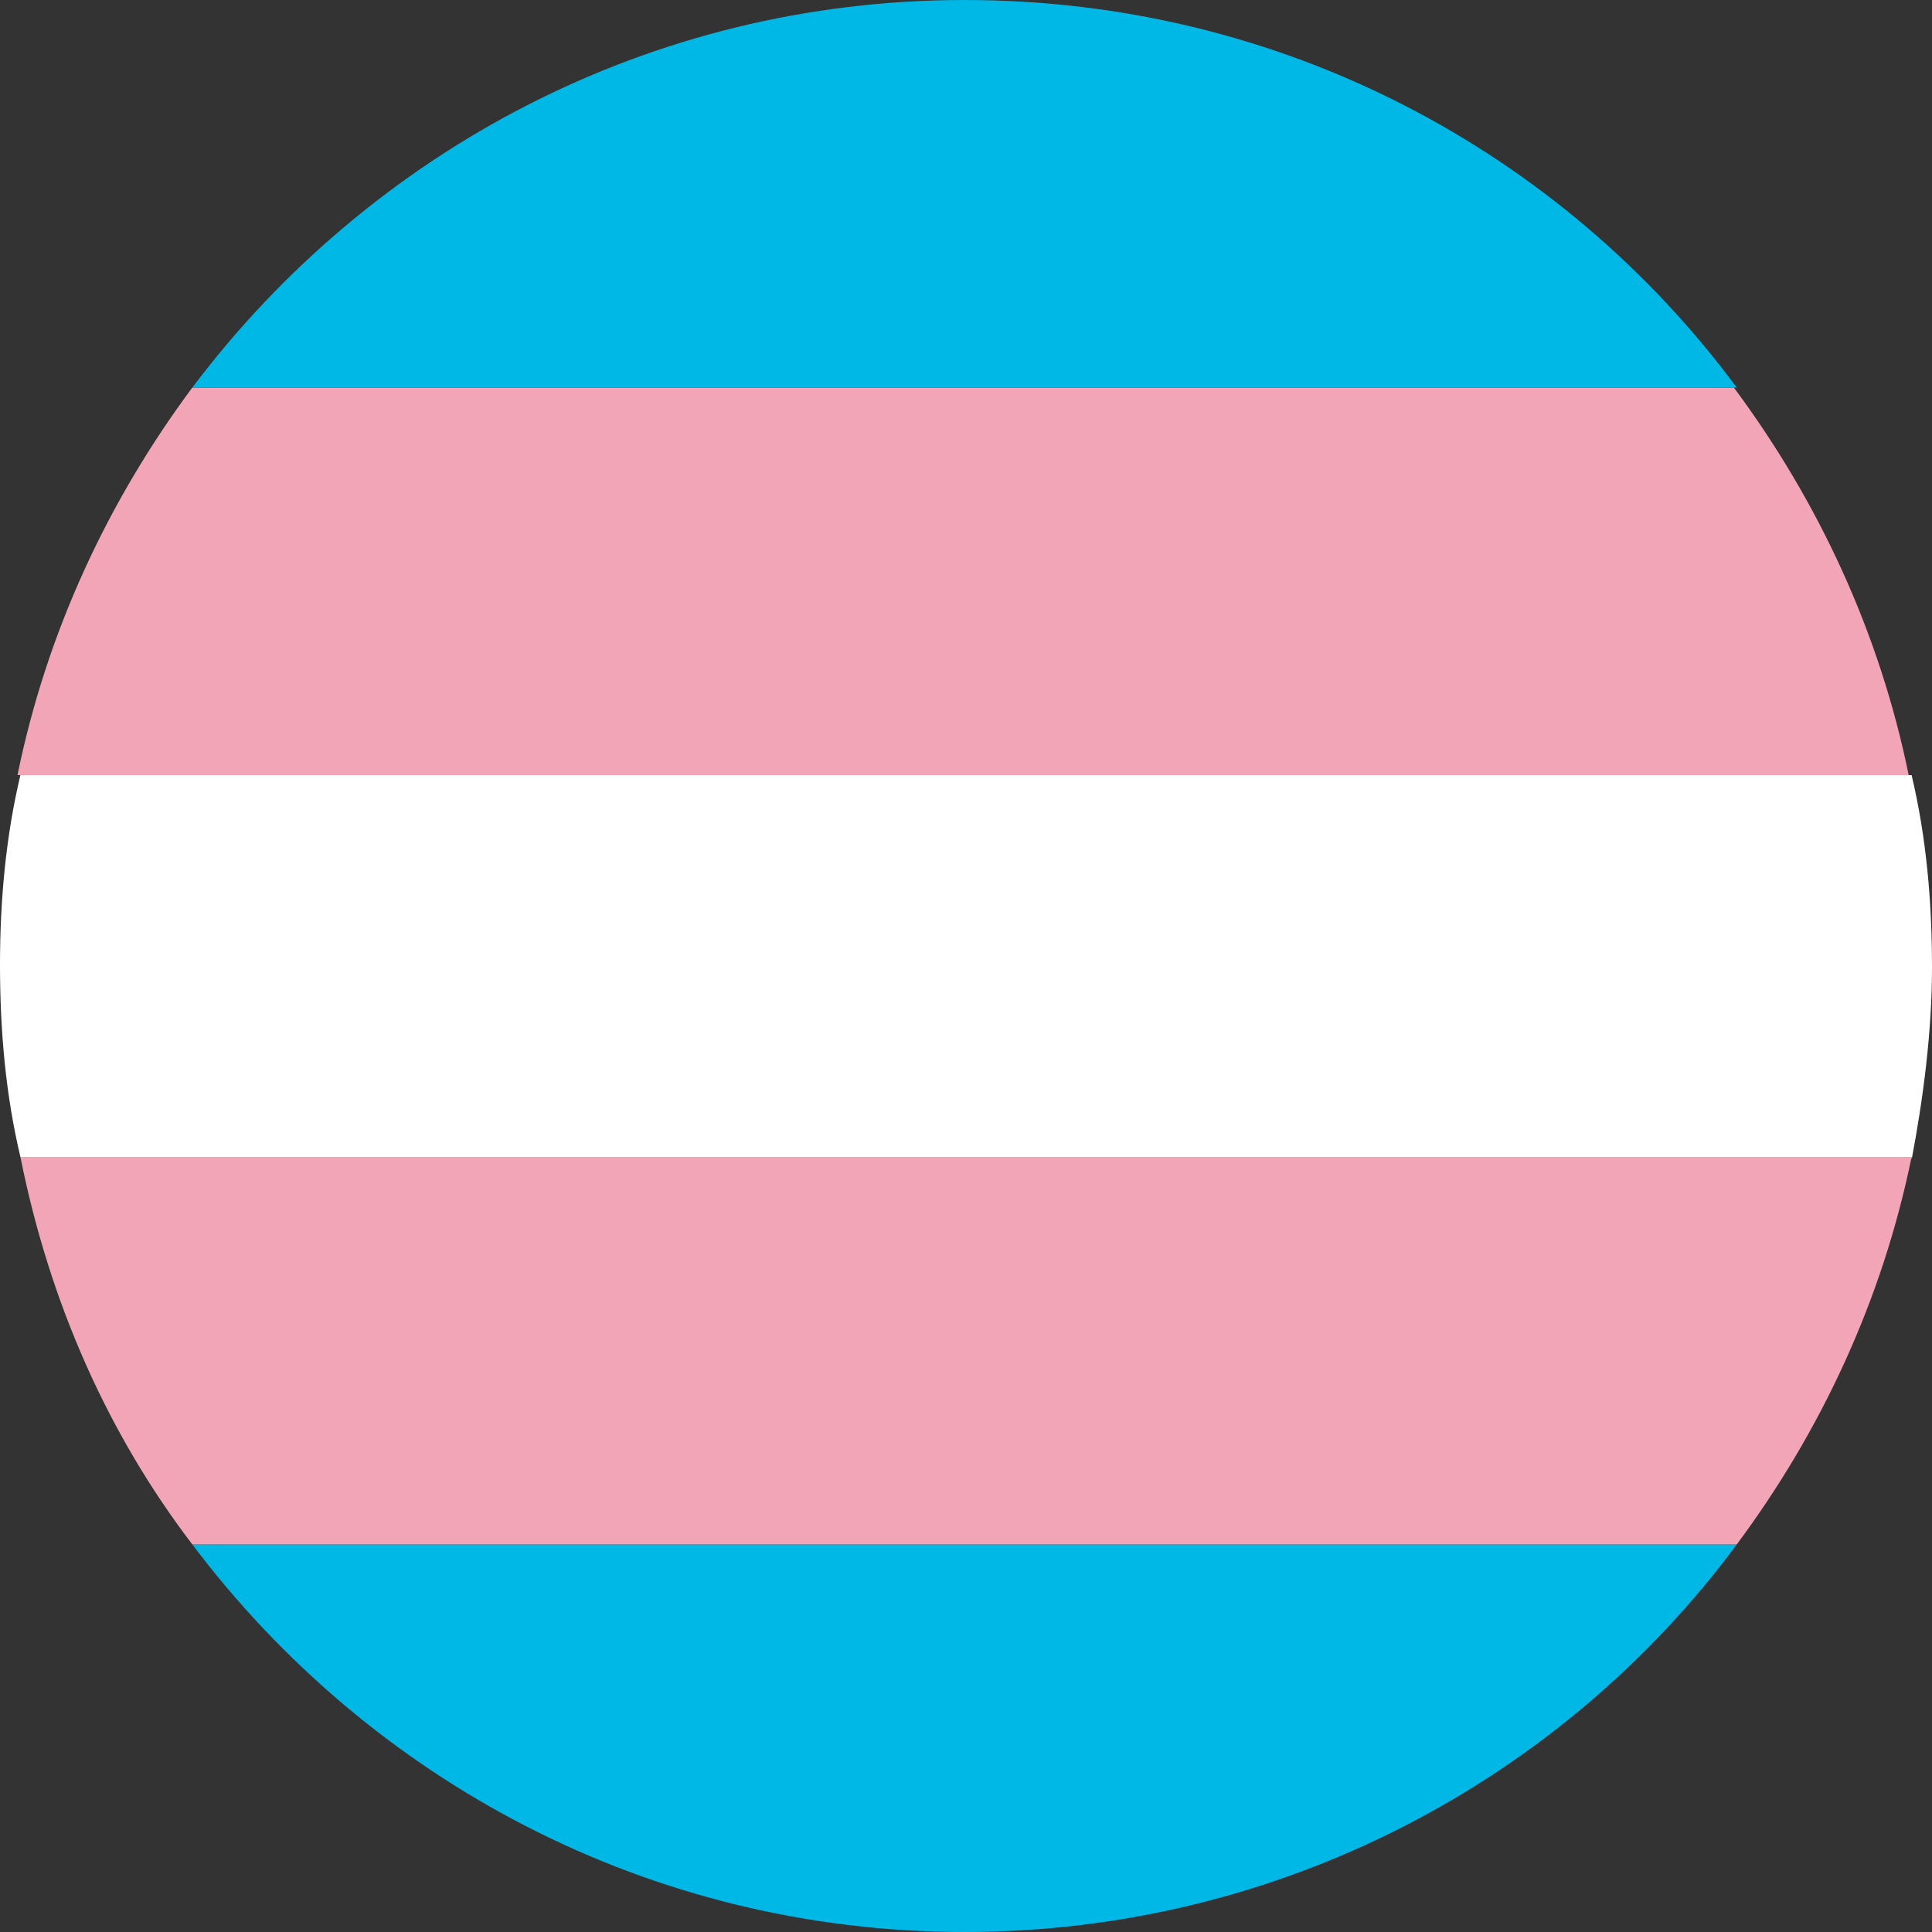 <?xml version="1.0" encoding="utf-8"?>
<!-- Generator: Adobe Illustrator 24.0.0, SVG Export Plug-In . SVG Version: 6.00 Build 0)  -->
<svg version="1.1" id="Ebene_1" xmlns="http://www.w3.org/2000/svg" xmlns:xlink="http://www.w3.org/1999/xlink" x="0px" y="0px"
	 viewBox="0 0 66.3 66.3" style="enable-background:new 0 0 66.3 66.3;" xml:space="preserve">
<rect x="0" y="0" width="66.3" height="66.3" fill="#333333" stroke="none"/>
<style type="text/css">
	.st0{fill:#00B8E5;}
	.st1{fill:#F3A5B8;}
	.st2{fill:#FFFFFF;}
</style>
<g id="trans_circle">
	<path id="XMLID_3105_" class="st0" d="M33.1,66.3c10.8,0,20.5-5.2,26.5-13.3h-53C12.7,61.1,22.3,66.3,33.1,66.3z"/>
	<path id="XMLID_3111_" class="st1" d="M6.6,53h53c2.9-3.9,5-8.4,6-13.3H0.7C1.7,44.7,3.7,49.2,6.6,53z"/>
	<path id="XMLID_3129_" class="st2" d="M65.6,39.8c0.4-2.1,0.7-4.4,0.7-6.6v0c0-2.3-0.2-4.5-0.7-6.6H0.7C0.2,28.7,0,30.9,0,33.1v0
		c0,2.3,0.2,4.5,0.7,6.6H65.6z"/>
	<path id="XMLID_3132_" class="st1" d="M6.6,13.3c-2.9,3.9-5,8.4-6,13.3h64.9c-1-4.9-3.1-9.4-6-13.3H6.6z"/>
	<path id="XMLID_3134_" class="st0" d="M33.1,0C22.3,0,12.7,5.2,6.6,13.3h53C53.6,5.2,44,0,33.1,0z"/>
</g>
<g>
</g>
<g>
</g>
<g>
</g>
<g>
</g>
<g>
</g>
<g>
</g>
</svg>
